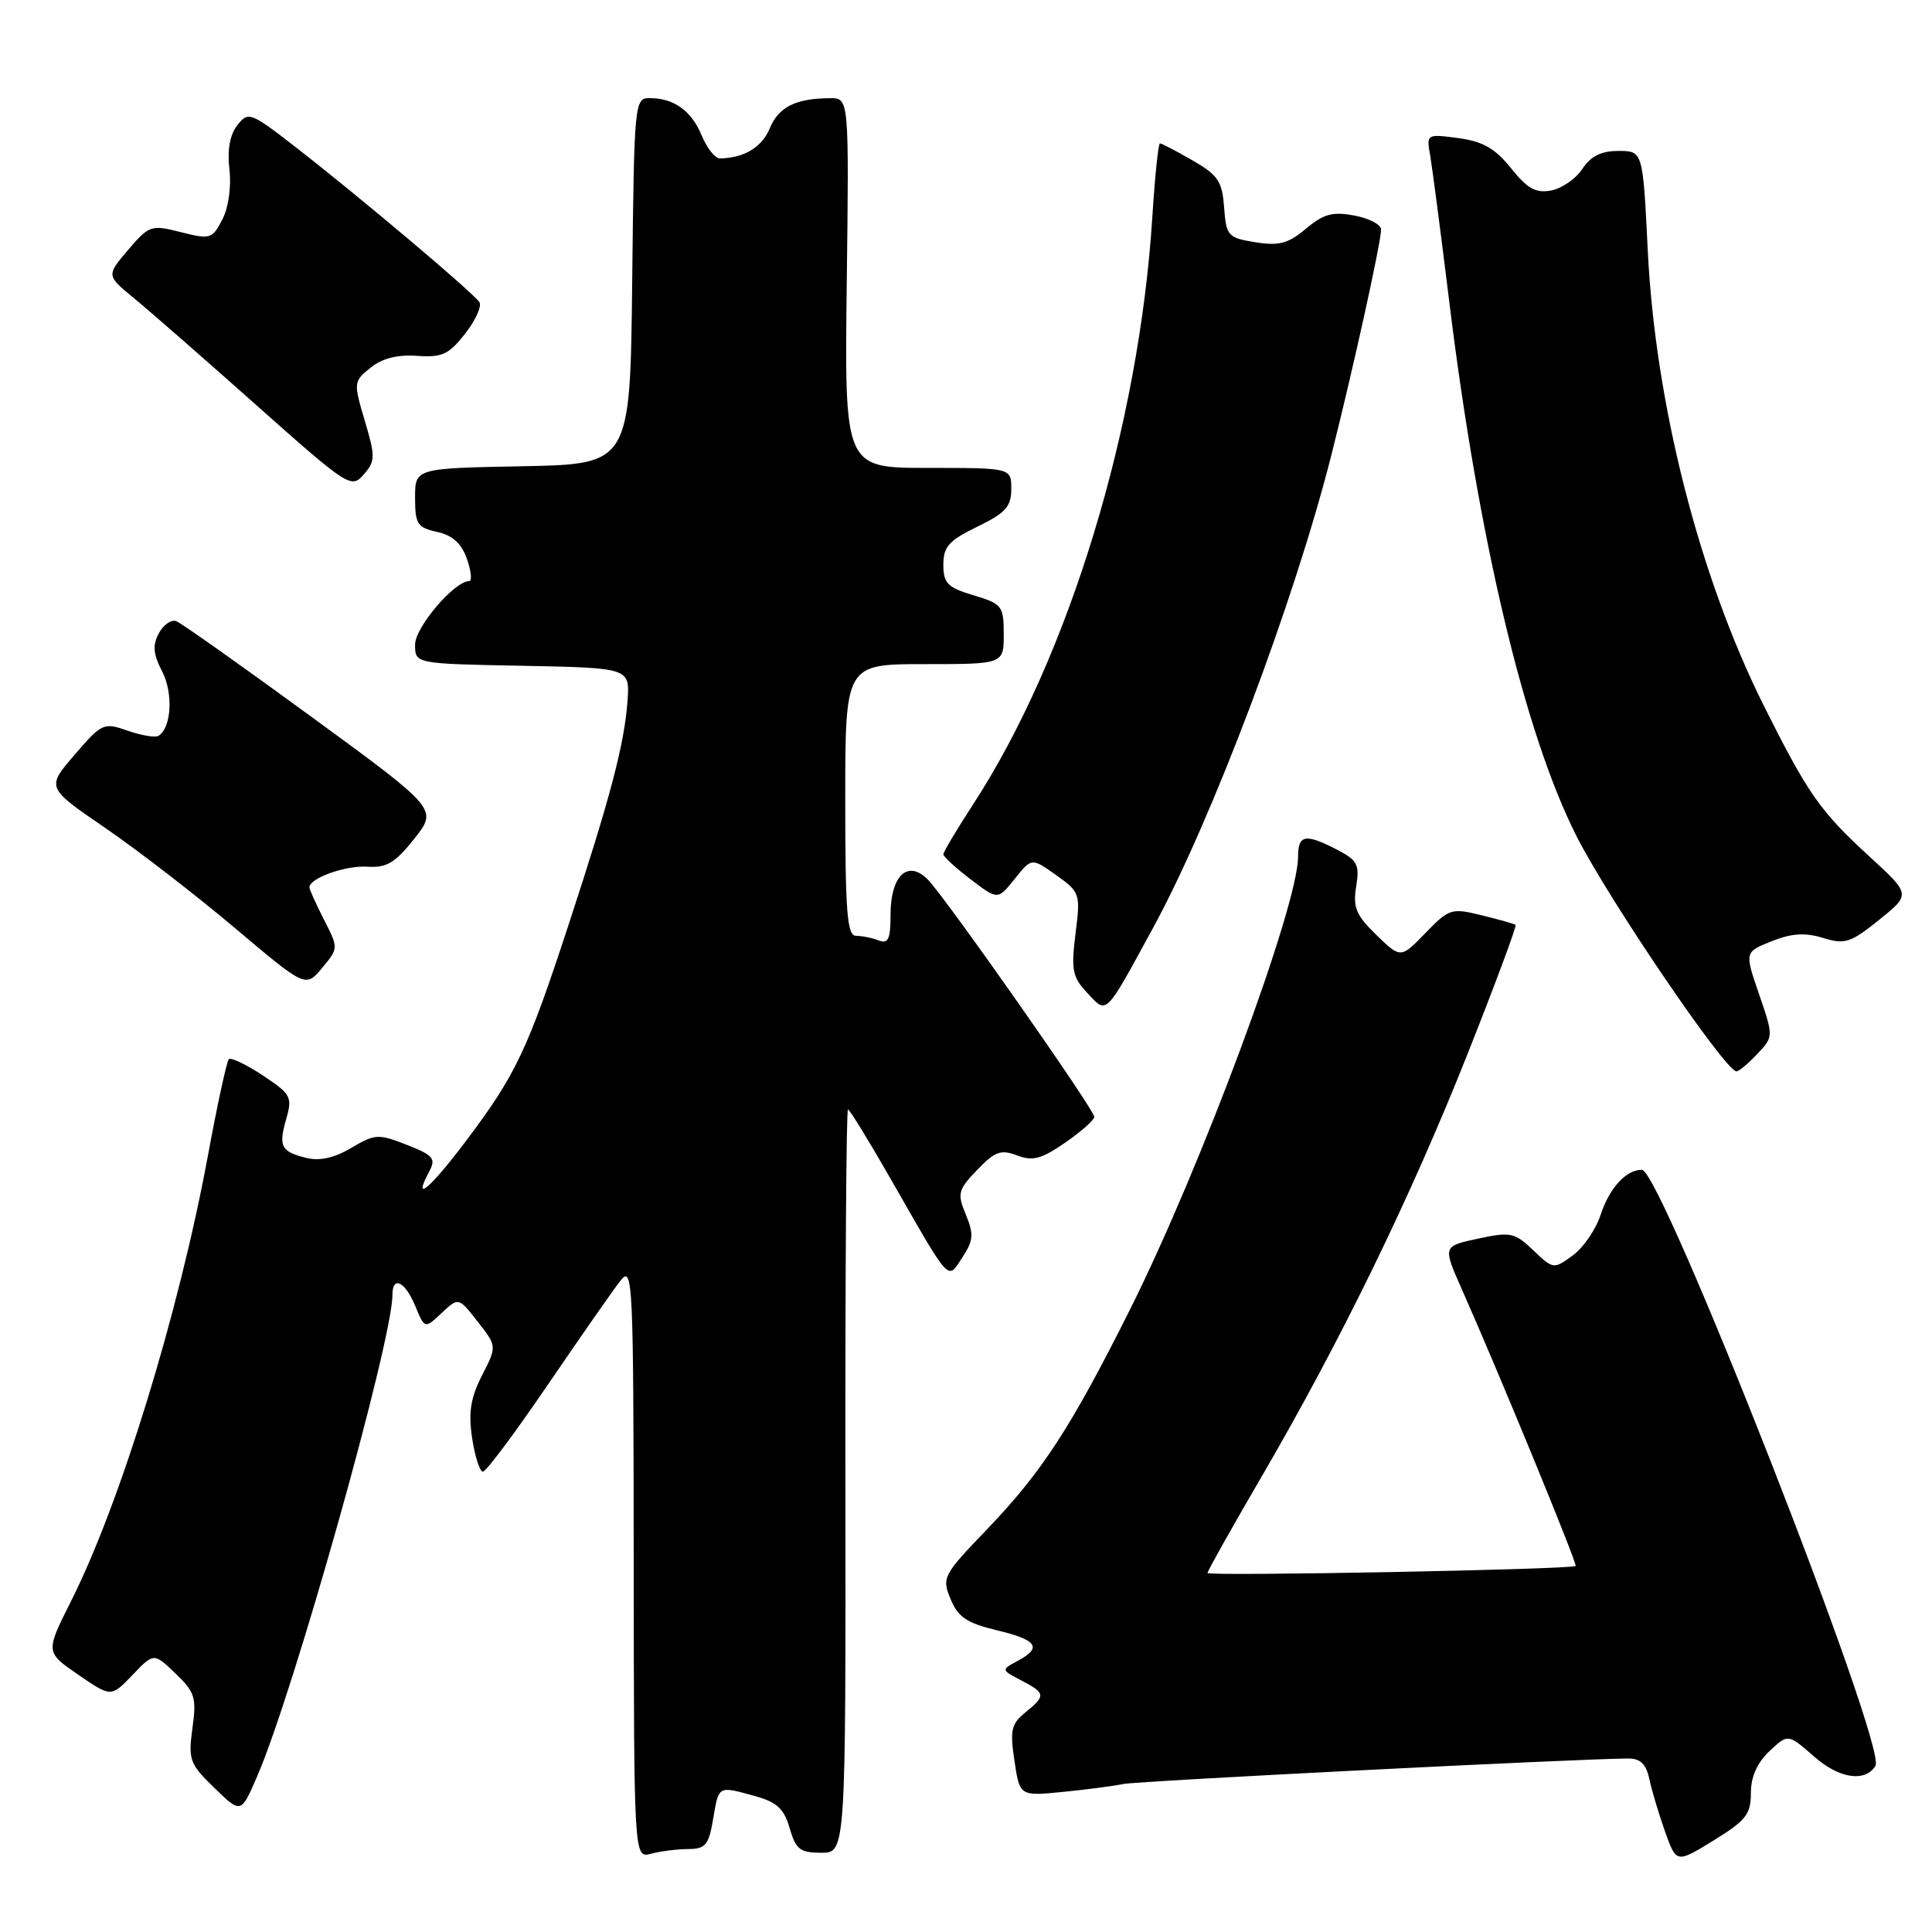 <?xml version="1.0" encoding="UTF-8" standalone="no"?>
<!DOCTYPE svg PUBLIC "-//W3C//DTD SVG 1.1//EN" "http://www.w3.org/Graphics/SVG/1.1/DTD/svg11.dtd" >
<svg xmlns="http://www.w3.org/2000/svg" xmlns:xlink="http://www.w3.org/1999/xlink" version="1.1" viewBox="0 0 256 256">
 <g >
 <path fill="currentColor"
d=" M 232.00 237.59 C 232.00 235.44 232.83 233.57 234.46 232.04 C 236.92 229.72 236.92 229.72 240.41 232.78 C 243.71 235.68 247.15 236.19 248.51 233.98 C 250.08 231.44 220.13 155.00 217.56 155.00 C 215.46 155.00 213.25 157.42 212.08 161.00 C 211.45 162.93 209.79 165.34 208.39 166.36 C 205.86 168.20 205.81 168.19 203.17 165.67 C 200.70 163.31 200.16 163.20 195.83 164.13 C 191.17 165.13 191.17 165.13 193.69 170.81 C 198.60 181.87 209.05 207.28 208.78 207.50 C 208.20 207.97 160.00 208.88 160.00 208.43 C 160.00 208.17 163.21 202.45 167.13 195.73 C 177.64 177.70 186.92 158.65 194.46 139.65 C 198.13 130.39 201.00 122.69 200.82 122.55 C 200.64 122.41 198.62 121.84 196.32 121.28 C 192.32 120.29 192.02 120.39 188.88 123.63 C 185.60 127.01 185.60 127.01 182.38 123.89 C 179.68 121.27 179.25 120.24 179.70 117.47 C 180.17 114.56 179.87 113.99 177.17 112.59 C 172.96 110.41 172.00 110.59 172.00 113.52 C 172.00 120.08 159.16 154.68 149.74 173.50 C 141.92 189.13 138.05 195.08 130.74 202.69 C 124.94 208.73 124.78 209.05 125.96 211.89 C 126.94 214.28 128.12 215.07 132.09 216.02 C 137.47 217.31 138.14 218.32 134.82 220.09 C 132.65 221.26 132.65 221.26 135.32 222.66 C 138.56 224.35 138.60 224.69 135.86 226.91 C 134.00 228.42 133.81 229.27 134.42 233.32 C 135.12 238.00 135.12 238.00 140.81 237.44 C 143.94 237.13 147.55 236.66 148.84 236.39 C 150.81 235.99 208.92 233.05 215.73 233.01 C 217.36 233.00 218.12 233.74 218.55 235.75 C 218.87 237.26 219.81 240.39 220.63 242.70 C 222.13 246.90 222.13 246.90 227.06 243.87 C 231.34 241.24 232.00 240.39 232.00 237.59 Z  M 91.16 245.01 C 93.49 245.00 93.91 244.49 94.50 241.00 C 95.25 236.55 95.11 236.62 100.11 238.01 C 102.96 238.80 103.91 239.70 104.64 242.26 C 105.45 245.06 106.02 245.50 108.82 245.50 C 112.07 245.50 112.07 245.50 112.02 196.25 C 111.99 169.16 112.14 147.00 112.36 147.00 C 112.57 147.00 115.13 151.16 118.04 156.25 C 126.08 170.29 125.51 169.67 127.53 166.59 C 128.99 164.37 129.05 163.54 127.98 160.95 C 126.82 158.14 126.93 157.68 129.48 155.02 C 131.83 152.57 132.62 152.28 134.77 153.10 C 136.84 153.89 138.00 153.58 141.15 151.40 C 143.27 149.93 145.00 148.40 145.00 147.99 C 145.00 147.03 125.39 119.07 122.97 116.58 C 120.31 113.84 118.00 115.99 118.00 121.23 C 118.00 124.45 117.70 125.10 116.42 124.61 C 115.55 124.27 114.20 124.00 113.42 124.00 C 112.25 124.00 112.00 120.87 112.00 106.00 C 112.00 88.00 112.00 88.00 122.50 88.00 C 133.00 88.00 133.00 88.00 133.00 84.04 C 133.00 80.29 132.79 80.02 129.00 78.88 C 125.55 77.85 125.00 77.29 125.00 74.83 C 125.00 72.44 125.73 71.62 129.50 69.79 C 133.24 67.97 134.00 67.13 134.00 64.80 C 134.00 62.00 134.00 62.00 122.95 62.00 C 111.90 62.00 111.90 62.00 112.20 37.50 C 112.50 13.00 112.50 13.00 110.00 13.01 C 105.43 13.04 103.18 14.16 102.00 17.00 C 100.96 19.52 98.58 20.95 95.37 20.99 C 94.75 20.99 93.68 19.63 92.98 17.96 C 91.62 14.67 89.30 13.00 86.08 13.00 C 84.08 13.00 84.03 13.56 83.77 37.25 C 83.50 61.50 83.50 61.50 69.25 61.78 C 55.00 62.05 55.00 62.05 55.00 65.95 C 55.00 69.44 55.30 69.91 57.92 70.48 C 59.97 70.93 61.15 72.00 61.87 74.06 C 62.44 75.68 62.57 77.00 62.17 77.00 C 60.21 77.00 55.00 83.11 55.00 85.42 C 55.00 87.95 55.00 87.95 69.23 88.22 C 83.46 88.50 83.46 88.50 83.15 92.87 C 82.73 98.62 80.91 105.55 75.35 122.50 C 69.89 139.17 68.36 142.41 61.71 151.23 C 56.91 157.59 54.58 159.52 56.88 155.22 C 57.79 153.52 57.43 153.08 53.91 151.70 C 50.14 150.22 49.71 150.24 46.55 152.10 C 44.29 153.44 42.34 153.87 40.59 153.43 C 37.21 152.59 36.88 151.92 37.94 148.22 C 38.76 145.36 38.54 144.96 34.82 142.50 C 32.62 141.04 30.59 140.08 30.32 140.35 C 30.04 140.63 28.79 146.40 27.54 153.18 C 23.69 173.99 15.95 199.18 9.39 212.21 C 6.02 218.92 6.02 218.92 10.37 221.91 C 14.72 224.90 14.72 224.90 17.55 221.95 C 20.38 218.99 20.38 218.99 23.25 221.74 C 25.83 224.21 26.06 224.94 25.50 228.99 C 24.93 233.19 25.12 233.73 28.41 236.91 C 31.93 240.33 31.93 240.33 34.06 235.41 C 38.92 224.23 52.00 177.67 52.00 171.58 C 52.00 168.98 53.67 169.79 55.02 173.04 C 56.28 176.09 56.28 176.09 58.52 173.98 C 60.76 171.88 60.76 171.88 63.30 175.13 C 65.85 178.38 65.85 178.38 63.87 182.25 C 62.35 185.23 62.05 187.15 62.56 190.56 C 62.93 193.00 63.57 195.00 63.99 195.00 C 64.41 195.00 68.29 189.80 72.62 183.44 C 76.96 177.08 81.27 170.89 82.22 169.69 C 83.85 167.61 83.94 169.48 83.97 206.87 C 84.00 246.23 84.00 246.23 86.25 245.63 C 87.49 245.30 89.70 245.02 91.16 245.01 Z  M 232.83 139.68 C 235.01 137.36 235.01 137.36 233.09 131.75 C 231.16 126.15 231.16 126.15 234.75 124.72 C 237.40 123.66 239.17 123.55 241.56 124.28 C 244.46 125.17 245.21 124.93 248.99 121.89 C 253.19 118.51 253.19 118.51 247.73 113.51 C 241.18 107.51 239.55 105.18 233.70 93.48 C 225.16 76.38 219.35 53.58 218.34 33.25 C 217.69 20.00 217.69 20.00 214.46 20.00 C 212.16 20.00 210.78 20.69 209.68 22.37 C 208.82 23.68 206.96 24.96 205.55 25.24 C 203.51 25.63 202.40 25.01 200.23 22.30 C 198.11 19.67 196.50 18.74 193.24 18.30 C 189.02 17.74 189.00 17.75 189.51 20.62 C 189.78 22.20 190.91 30.83 192.01 39.79 C 195.88 71.39 202.00 97.13 208.87 110.74 C 213.08 119.09 228.55 141.86 230.08 141.96 C 230.39 141.98 231.63 140.95 232.83 139.68 Z  M 152.76 123.00 C 160.55 108.75 171.54 79.60 176.43 60.23 C 179.33 48.76 183.00 32.09 183.00 30.41 C 183.00 29.76 181.41 28.92 179.46 28.56 C 176.58 28.02 175.38 28.34 173.05 30.30 C 170.70 32.28 169.49 32.60 166.34 32.10 C 162.70 31.51 162.48 31.27 162.20 27.48 C 161.95 24.02 161.39 23.19 158.01 21.25 C 155.86 20.01 153.92 19.00 153.70 19.00 C 153.48 19.00 153.03 23.39 152.69 28.75 C 150.93 56.55 141.61 87.11 128.95 106.57 C 126.78 109.91 125.00 112.89 125.00 113.20 C 125.00 113.51 126.62 115.00 128.61 116.51 C 132.21 119.26 132.21 119.26 134.45 116.46 C 136.69 113.65 136.69 113.65 139.95 115.96 C 143.12 118.22 143.18 118.40 142.51 123.73 C 141.91 128.55 142.10 129.48 144.08 131.58 C 146.72 134.39 146.34 134.77 152.76 123.00 Z  M 42.93 121.86 C 41.87 119.78 41.00 117.85 41.00 117.58 C 41.00 116.36 45.77 114.66 48.65 114.84 C 51.23 115.01 52.35 114.35 54.90 111.13 C 58.00 107.21 58.00 107.21 41.28 94.99 C 32.09 88.27 24.02 82.56 23.36 82.31 C 22.70 82.05 21.66 82.78 21.05 83.91 C 20.19 85.51 20.30 86.67 21.49 88.98 C 22.98 91.87 22.72 96.44 21.00 97.50 C 20.58 97.76 18.74 97.46 16.92 96.82 C 13.73 95.71 13.50 95.81 9.88 100.02 C 6.14 104.36 6.14 104.36 13.89 109.67 C 18.16 112.59 25.89 118.55 31.08 122.93 C 40.50 130.88 40.50 130.88 42.68 128.26 C 44.86 125.64 44.86 125.64 42.93 121.86 Z  M 48.34 55.76 C 46.83 50.68 46.84 50.55 49.09 48.73 C 50.63 47.48 52.64 46.97 55.24 47.15 C 58.57 47.39 59.46 46.98 61.62 44.23 C 63.00 42.46 63.86 40.58 63.53 40.05 C 62.79 38.85 47.73 26.15 39.23 19.54 C 33.19 14.85 32.90 14.74 31.45 16.59 C 30.46 17.84 30.10 19.85 30.40 22.44 C 30.67 24.74 30.28 27.50 29.46 29.09 C 28.12 31.67 27.86 31.75 23.96 30.76 C 20.02 29.76 19.77 29.85 16.98 33.11 C 14.09 36.50 14.09 36.50 17.74 39.50 C 19.75 41.15 27.04 47.52 33.94 53.66 C 46.15 64.52 46.55 64.77 48.19 62.88 C 49.74 61.09 49.75 60.52 48.34 55.76 Z "/>
</g>
</svg>